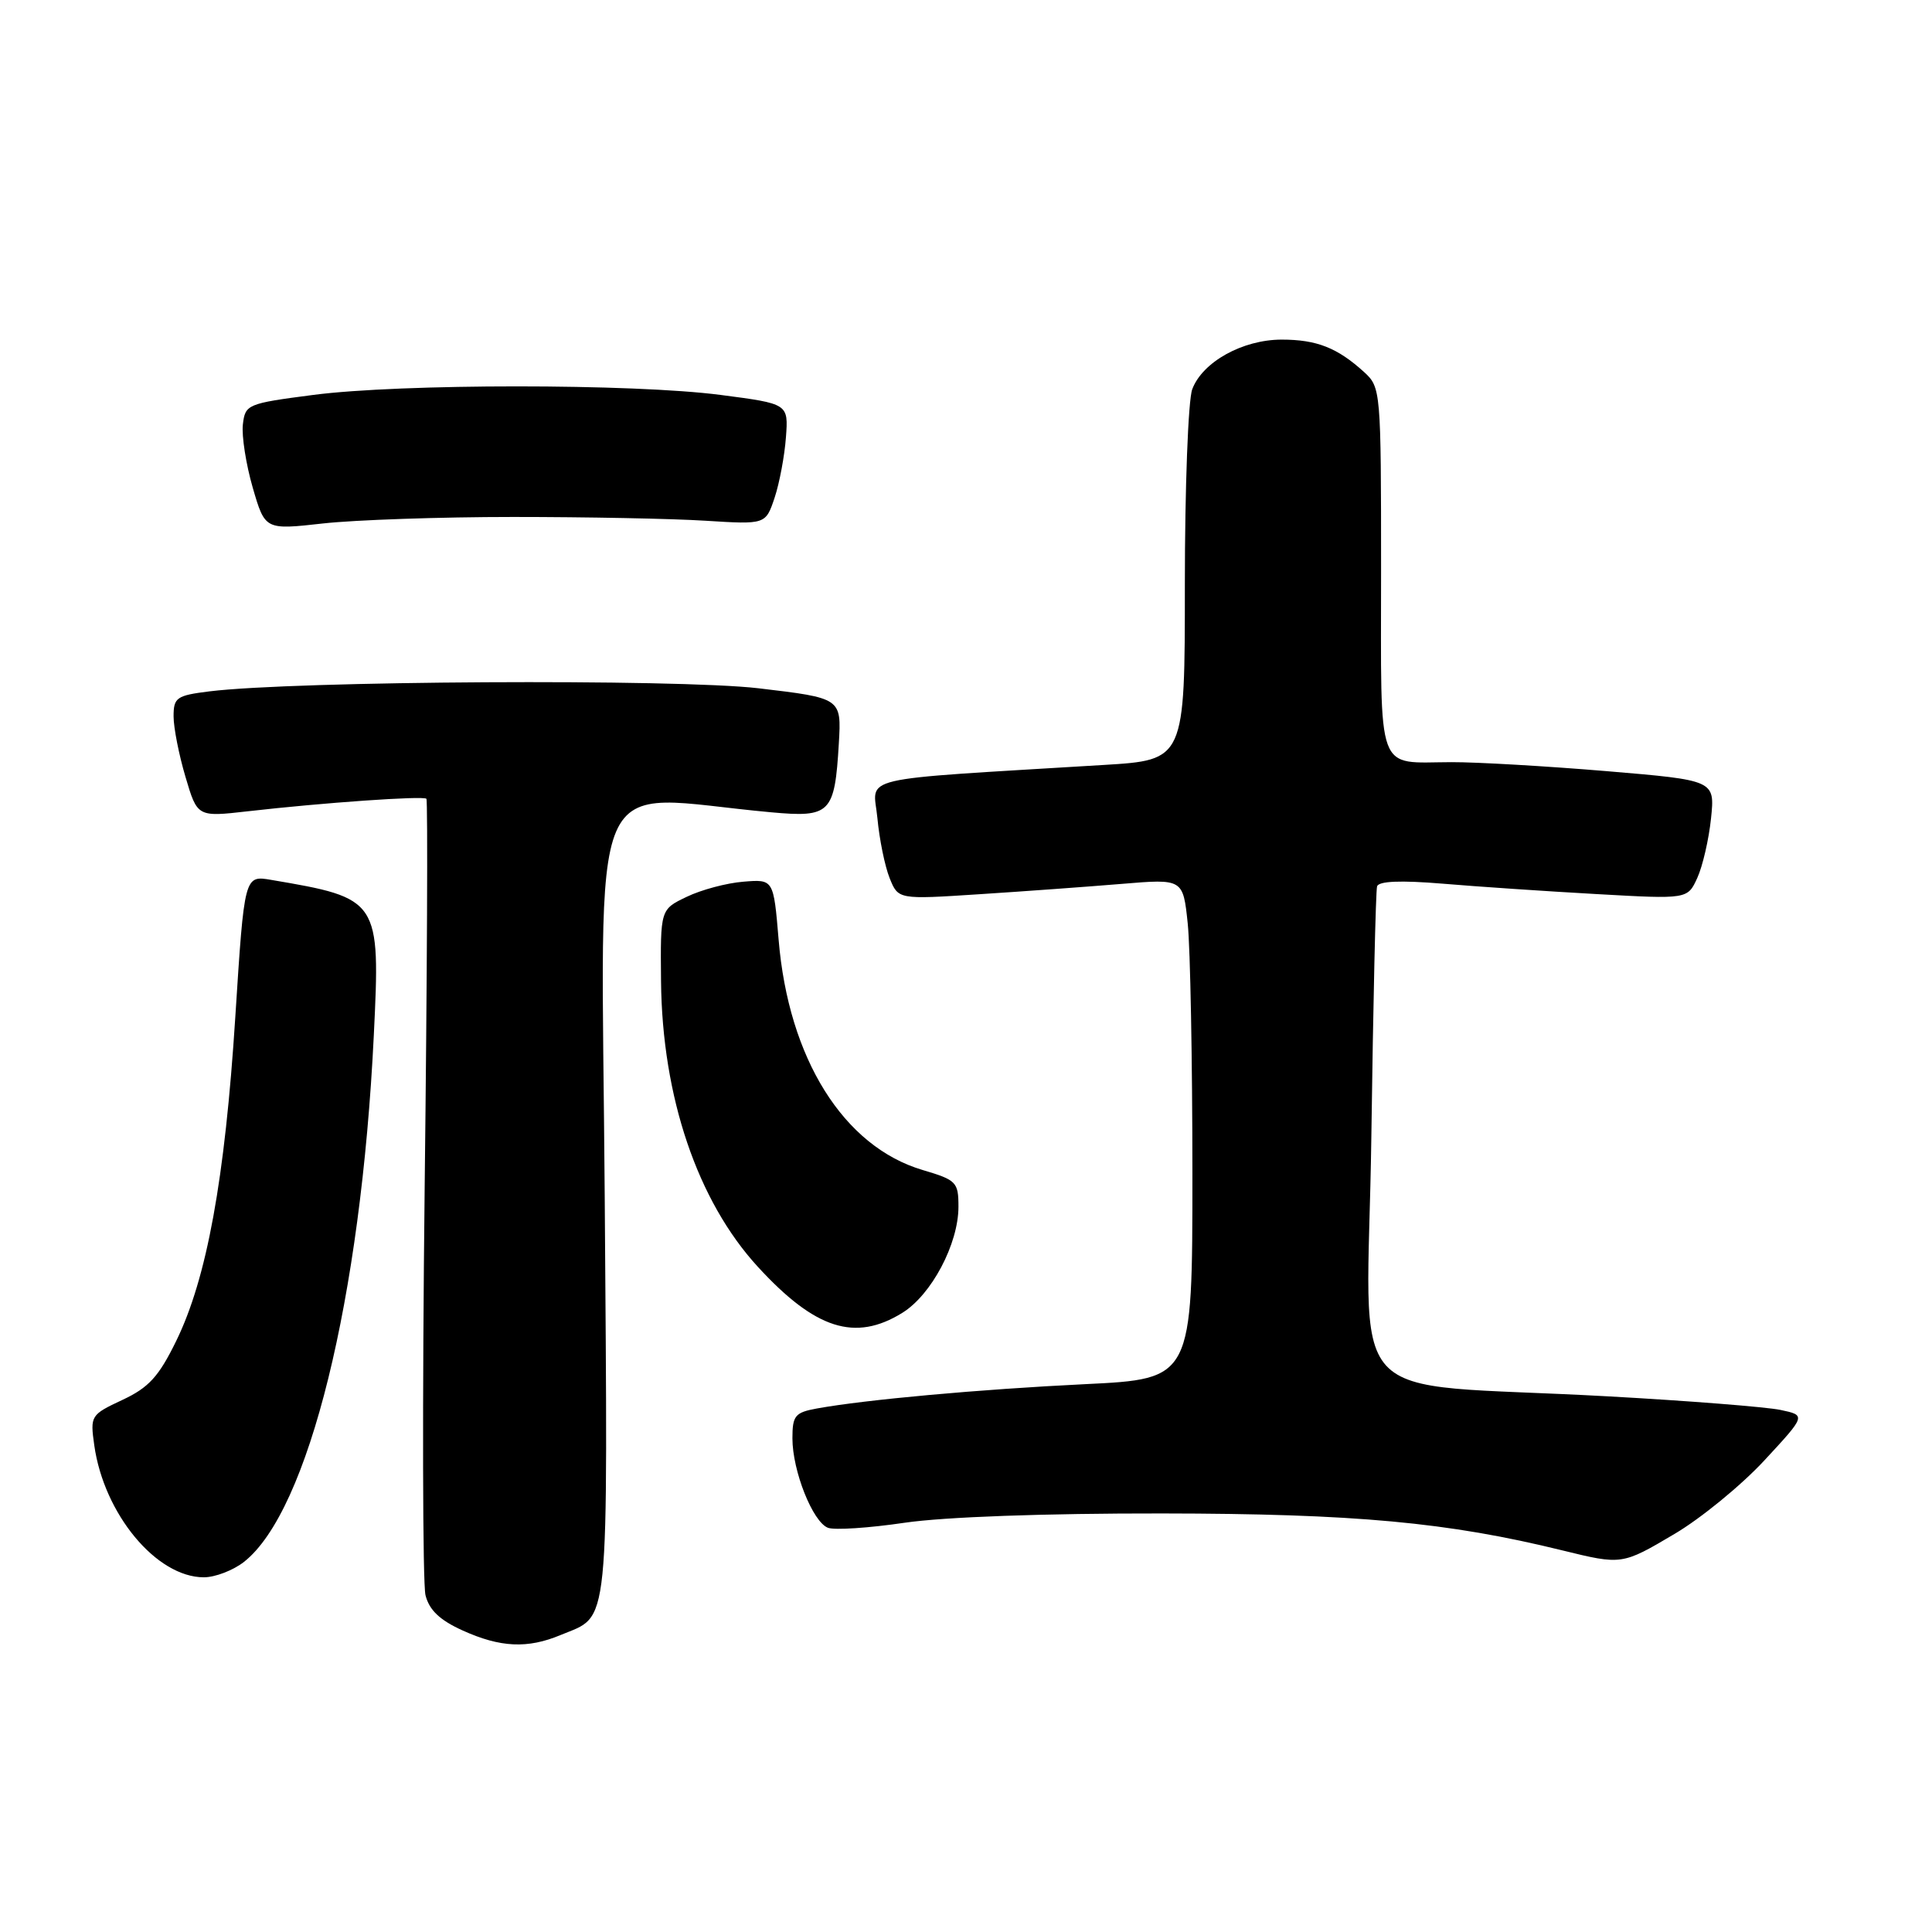 <?xml version="1.0" encoding="UTF-8" standalone="no"?>
<!DOCTYPE svg PUBLIC "-//W3C//DTD SVG 1.1//EN" "http://www.w3.org/Graphics/SVG/1.1/DTD/svg11.dtd" >
<svg xmlns="http://www.w3.org/2000/svg" xmlns:xlink="http://www.w3.org/1999/xlink" version="1.1" viewBox="0 0 256 256">
 <g >
 <path fill="currentColor"
d=" M 74.28 216.65 C 80.86 213.91 80.54 217.08 80.13 158.70 C 79.72 99.65 77.25 105.37 102.15 107.63 C 110.05 108.35 110.60 107.80 111.15 98.50 C 111.50 92.50 111.50 92.50 100.50 91.20 C 89.64 89.93 39.07 90.21 27.75 91.61 C 23.39 92.15 23.00 92.43 23.00 94.92 C 23.00 96.41 23.71 100.03 24.58 102.95 C 26.15 108.26 26.15 108.26 32.83 107.50 C 42.78 106.36 56.10 105.43 56.50 105.84 C 56.70 106.03 56.60 129.24 56.27 157.41 C 55.95 185.57 56.00 209.86 56.38 211.37 C 56.87 213.34 58.28 214.68 61.29 216.04 C 66.29 218.31 69.91 218.48 74.28 216.65 Z  M 32.34 206.95 C 40.89 200.22 47.83 172.06 49.53 137.21 C 50.41 119.21 50.29 119.02 35.94 116.59 C 32.38 115.98 32.38 115.98 31.18 134.74 C 29.81 156.24 27.40 169.43 23.33 177.72 C 21.03 182.42 19.70 183.87 16.21 185.50 C 12.02 187.46 11.94 187.59 12.49 191.50 C 13.77 200.61 20.73 209.00 27.01 209.00 C 28.51 209.00 30.90 208.08 32.34 206.95 Z  M 221.89 203.25 C 225.38 201.19 230.73 196.81 233.78 193.52 C 239.32 187.54 239.32 187.54 235.91 186.82 C 234.03 186.43 223.72 185.61 213.00 185.02 C 177.02 183.02 181.20 187.61 181.71 150.68 C 181.95 132.98 182.29 118.03 182.47 117.45 C 182.68 116.75 185.59 116.63 191.14 117.09 C 195.74 117.48 204.92 118.10 211.55 118.47 C 223.61 119.15 223.61 119.15 224.90 116.33 C 225.61 114.77 226.43 111.22 226.72 108.44 C 227.24 103.39 227.24 103.39 212.87 102.18 C 204.97 101.52 195.72 100.98 192.33 100.99 C 182.22 101.01 183.00 103.12 183.00 75.57 C 183.00 51.73 182.96 51.32 180.75 49.30 C 177.21 46.08 174.47 45.00 169.82 45.00 C 164.65 45.01 159.35 47.95 157.98 51.57 C 157.44 52.98 157.00 64.61 157.00 77.42 C 157.00 100.71 157.00 100.71 146.25 101.36 C 112.70 103.41 115.72 102.70 116.26 108.40 C 116.52 111.21 117.25 114.78 117.88 116.35 C 119.02 119.19 119.02 119.19 129.76 118.49 C 135.67 118.11 144.16 117.49 148.63 117.12 C 156.76 116.44 156.76 116.44 157.38 122.37 C 157.72 125.63 158.00 140.54 158.00 155.51 C 158.00 182.72 158.00 182.72 143.75 183.41 C 129.79 184.09 114.71 185.46 108.25 186.63 C 105.34 187.16 105.00 187.58 105.00 190.59 C 105.00 194.90 107.69 201.67 109.71 202.44 C 110.57 202.77 115.14 202.47 119.88 201.77 C 125.14 201.00 138.45 200.52 154.00 200.54 C 179.56 200.57 191.88 201.71 207.00 205.43 C 214.90 207.37 214.93 207.37 221.89 203.25 Z  M 119.56 173.96 C 123.43 171.57 127.00 164.82 127.00 159.90 C 127.00 156.63 126.73 156.36 122.28 155.04 C 111.78 151.94 104.48 140.28 103.17 124.50 C 102.50 116.50 102.50 116.50 98.50 116.83 C 96.30 117.00 92.92 117.90 91.00 118.83 C 87.50 120.50 87.50 120.50 87.59 130.00 C 87.74 145.35 92.41 159.13 100.42 167.86 C 108.02 176.14 113.31 177.83 119.56 173.96 Z  M 68.00 68.50 C 77.62 68.50 89.09 68.72 93.48 69.00 C 101.45 69.50 101.45 69.50 102.64 65.95 C 103.29 63.99 103.96 60.39 104.14 57.95 C 104.47 53.50 104.47 53.50 95.48 52.33 C 83.91 50.82 53.09 50.82 41.50 52.33 C 32.75 53.47 32.49 53.58 32.18 56.26 C 32.01 57.78 32.60 61.54 33.49 64.62 C 35.12 70.22 35.12 70.22 42.81 69.36 C 47.04 68.89 58.38 68.50 68.00 68.50 Z "/>
</g>
</svg>